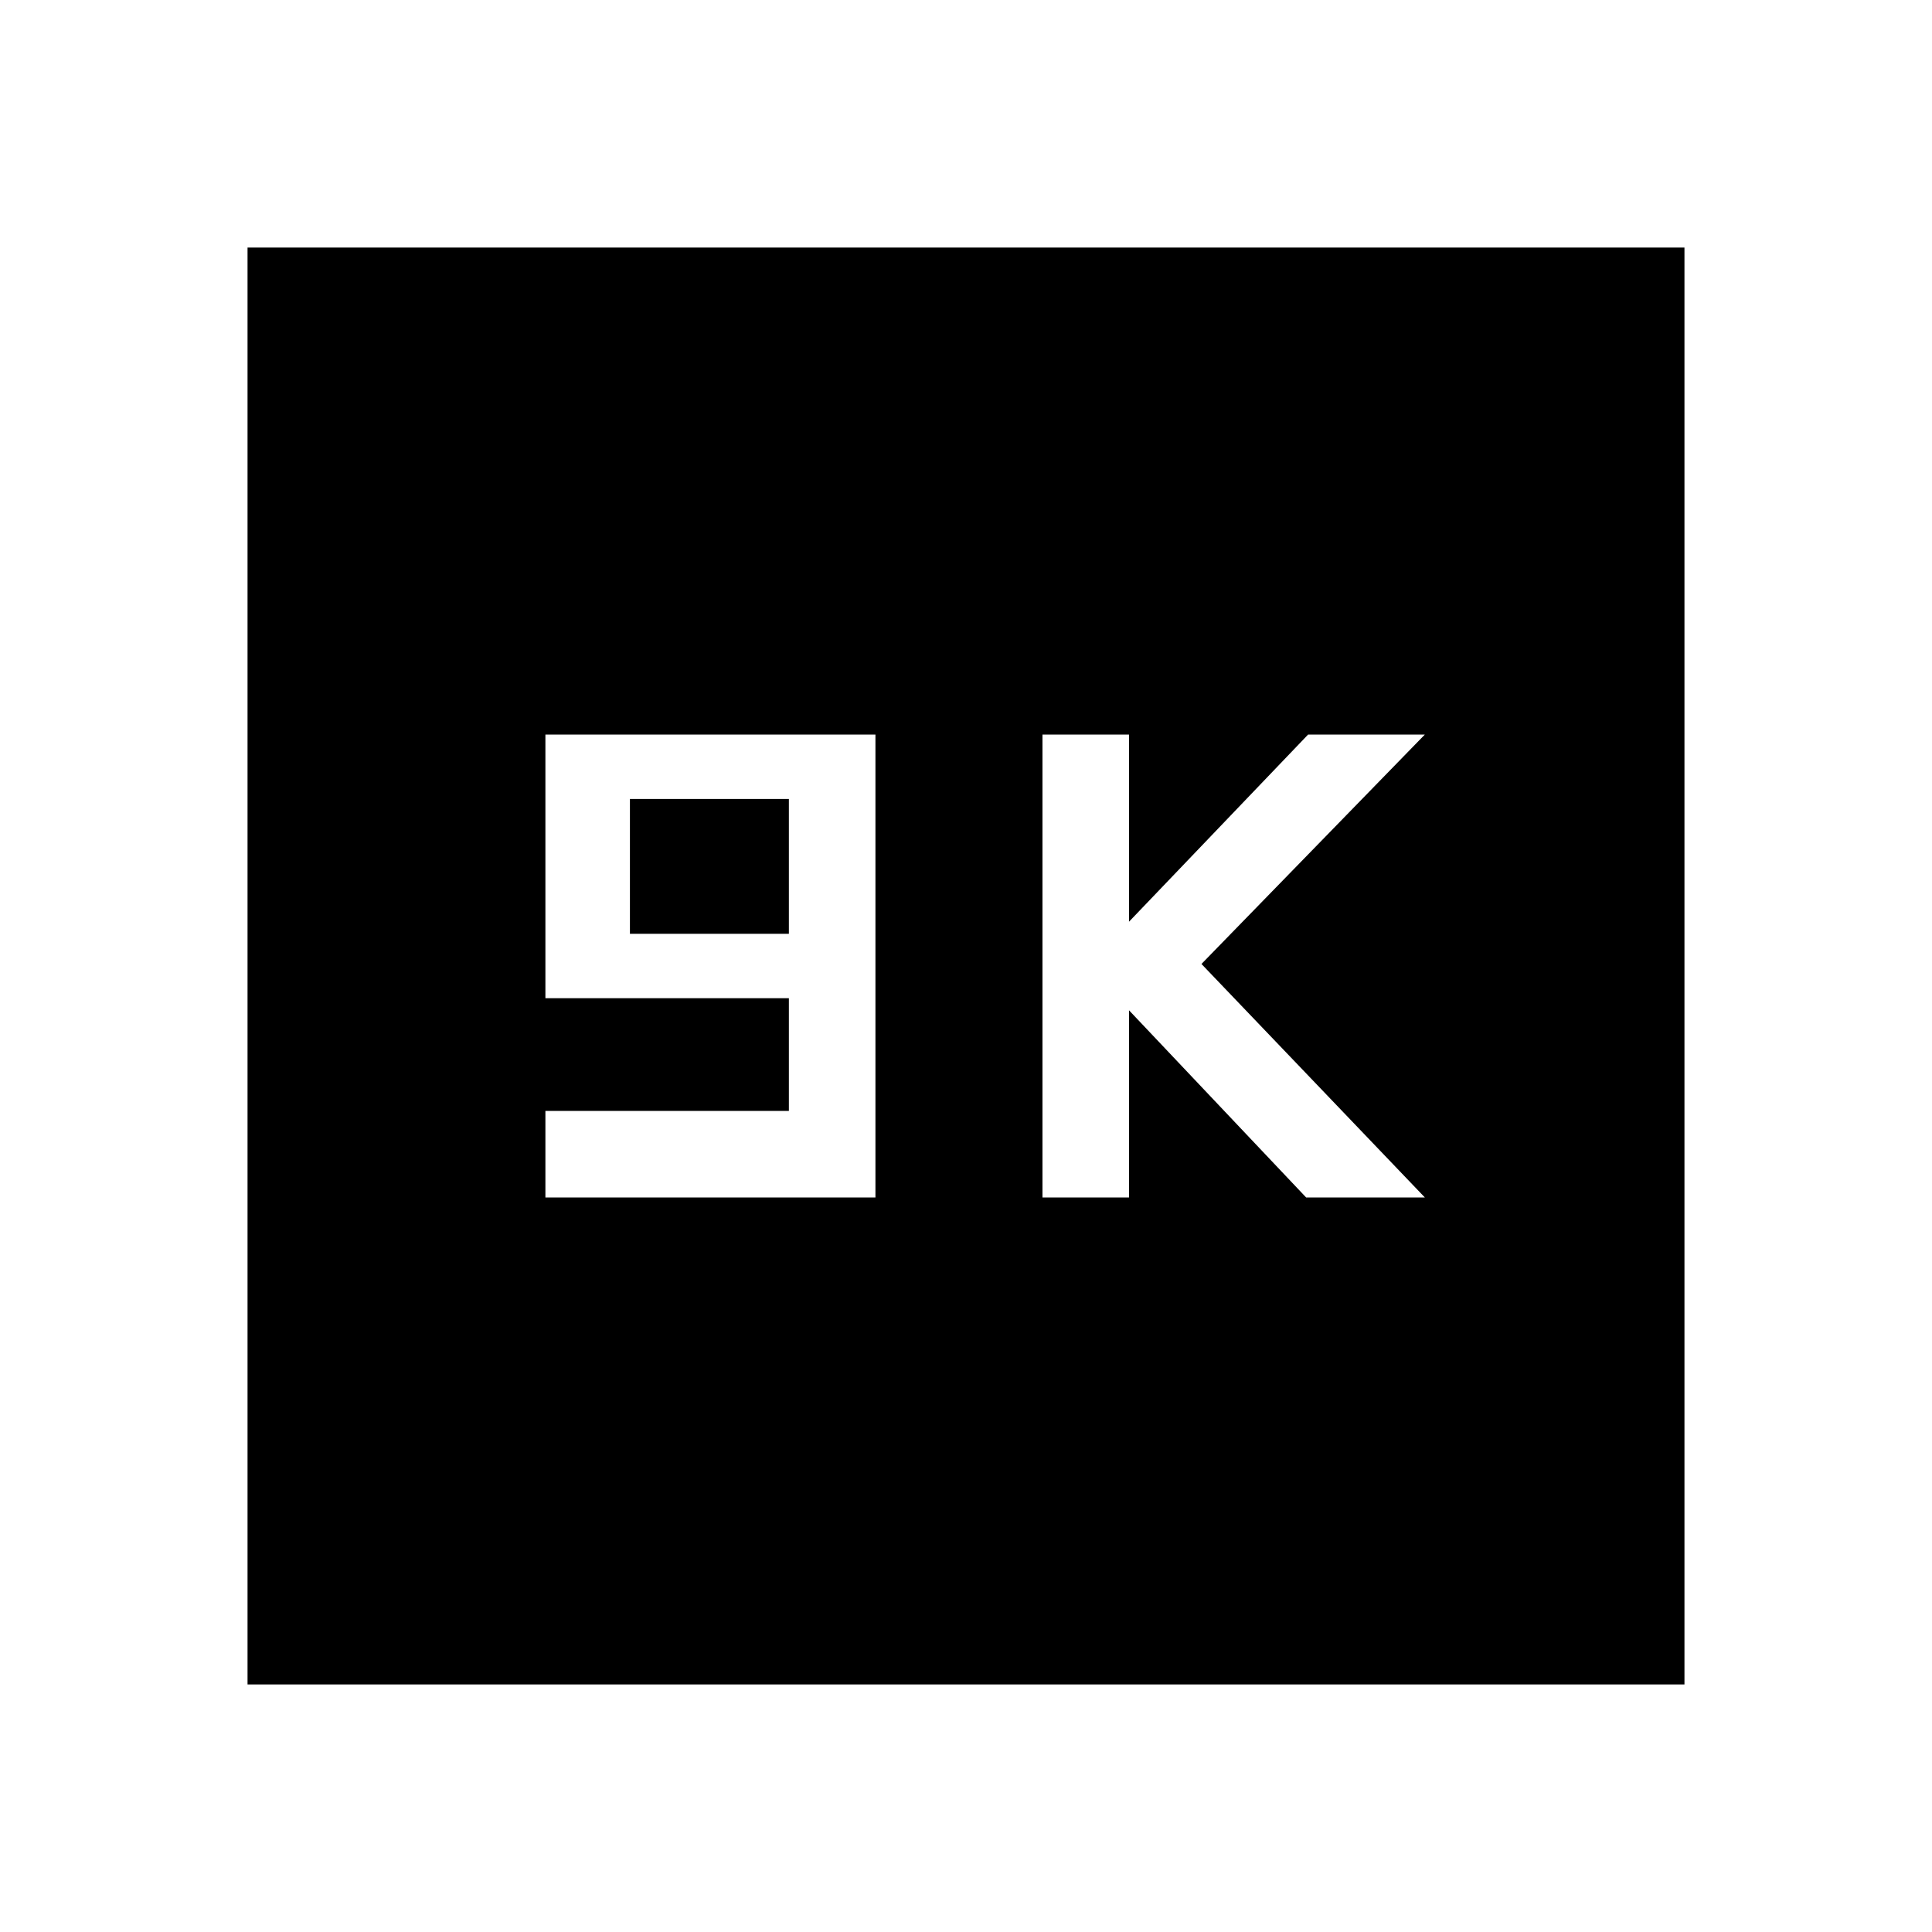 <svg xmlns="http://www.w3.org/2000/svg" height="40" width="40"><path d="M21.583 24.792H23.375V20.917L27.042 24.792H29.5L24.875 19.958L29.5 15.208H27.083L23.375 19.083V15.208H21.583ZM11.292 24.792H18.125V15.208H11.292V20.667H16.333V23H11.292ZM13.042 19.333V16.542H16.333V19.333ZM5.125 34.875V5.125H34.875V34.875Z"/></svg>